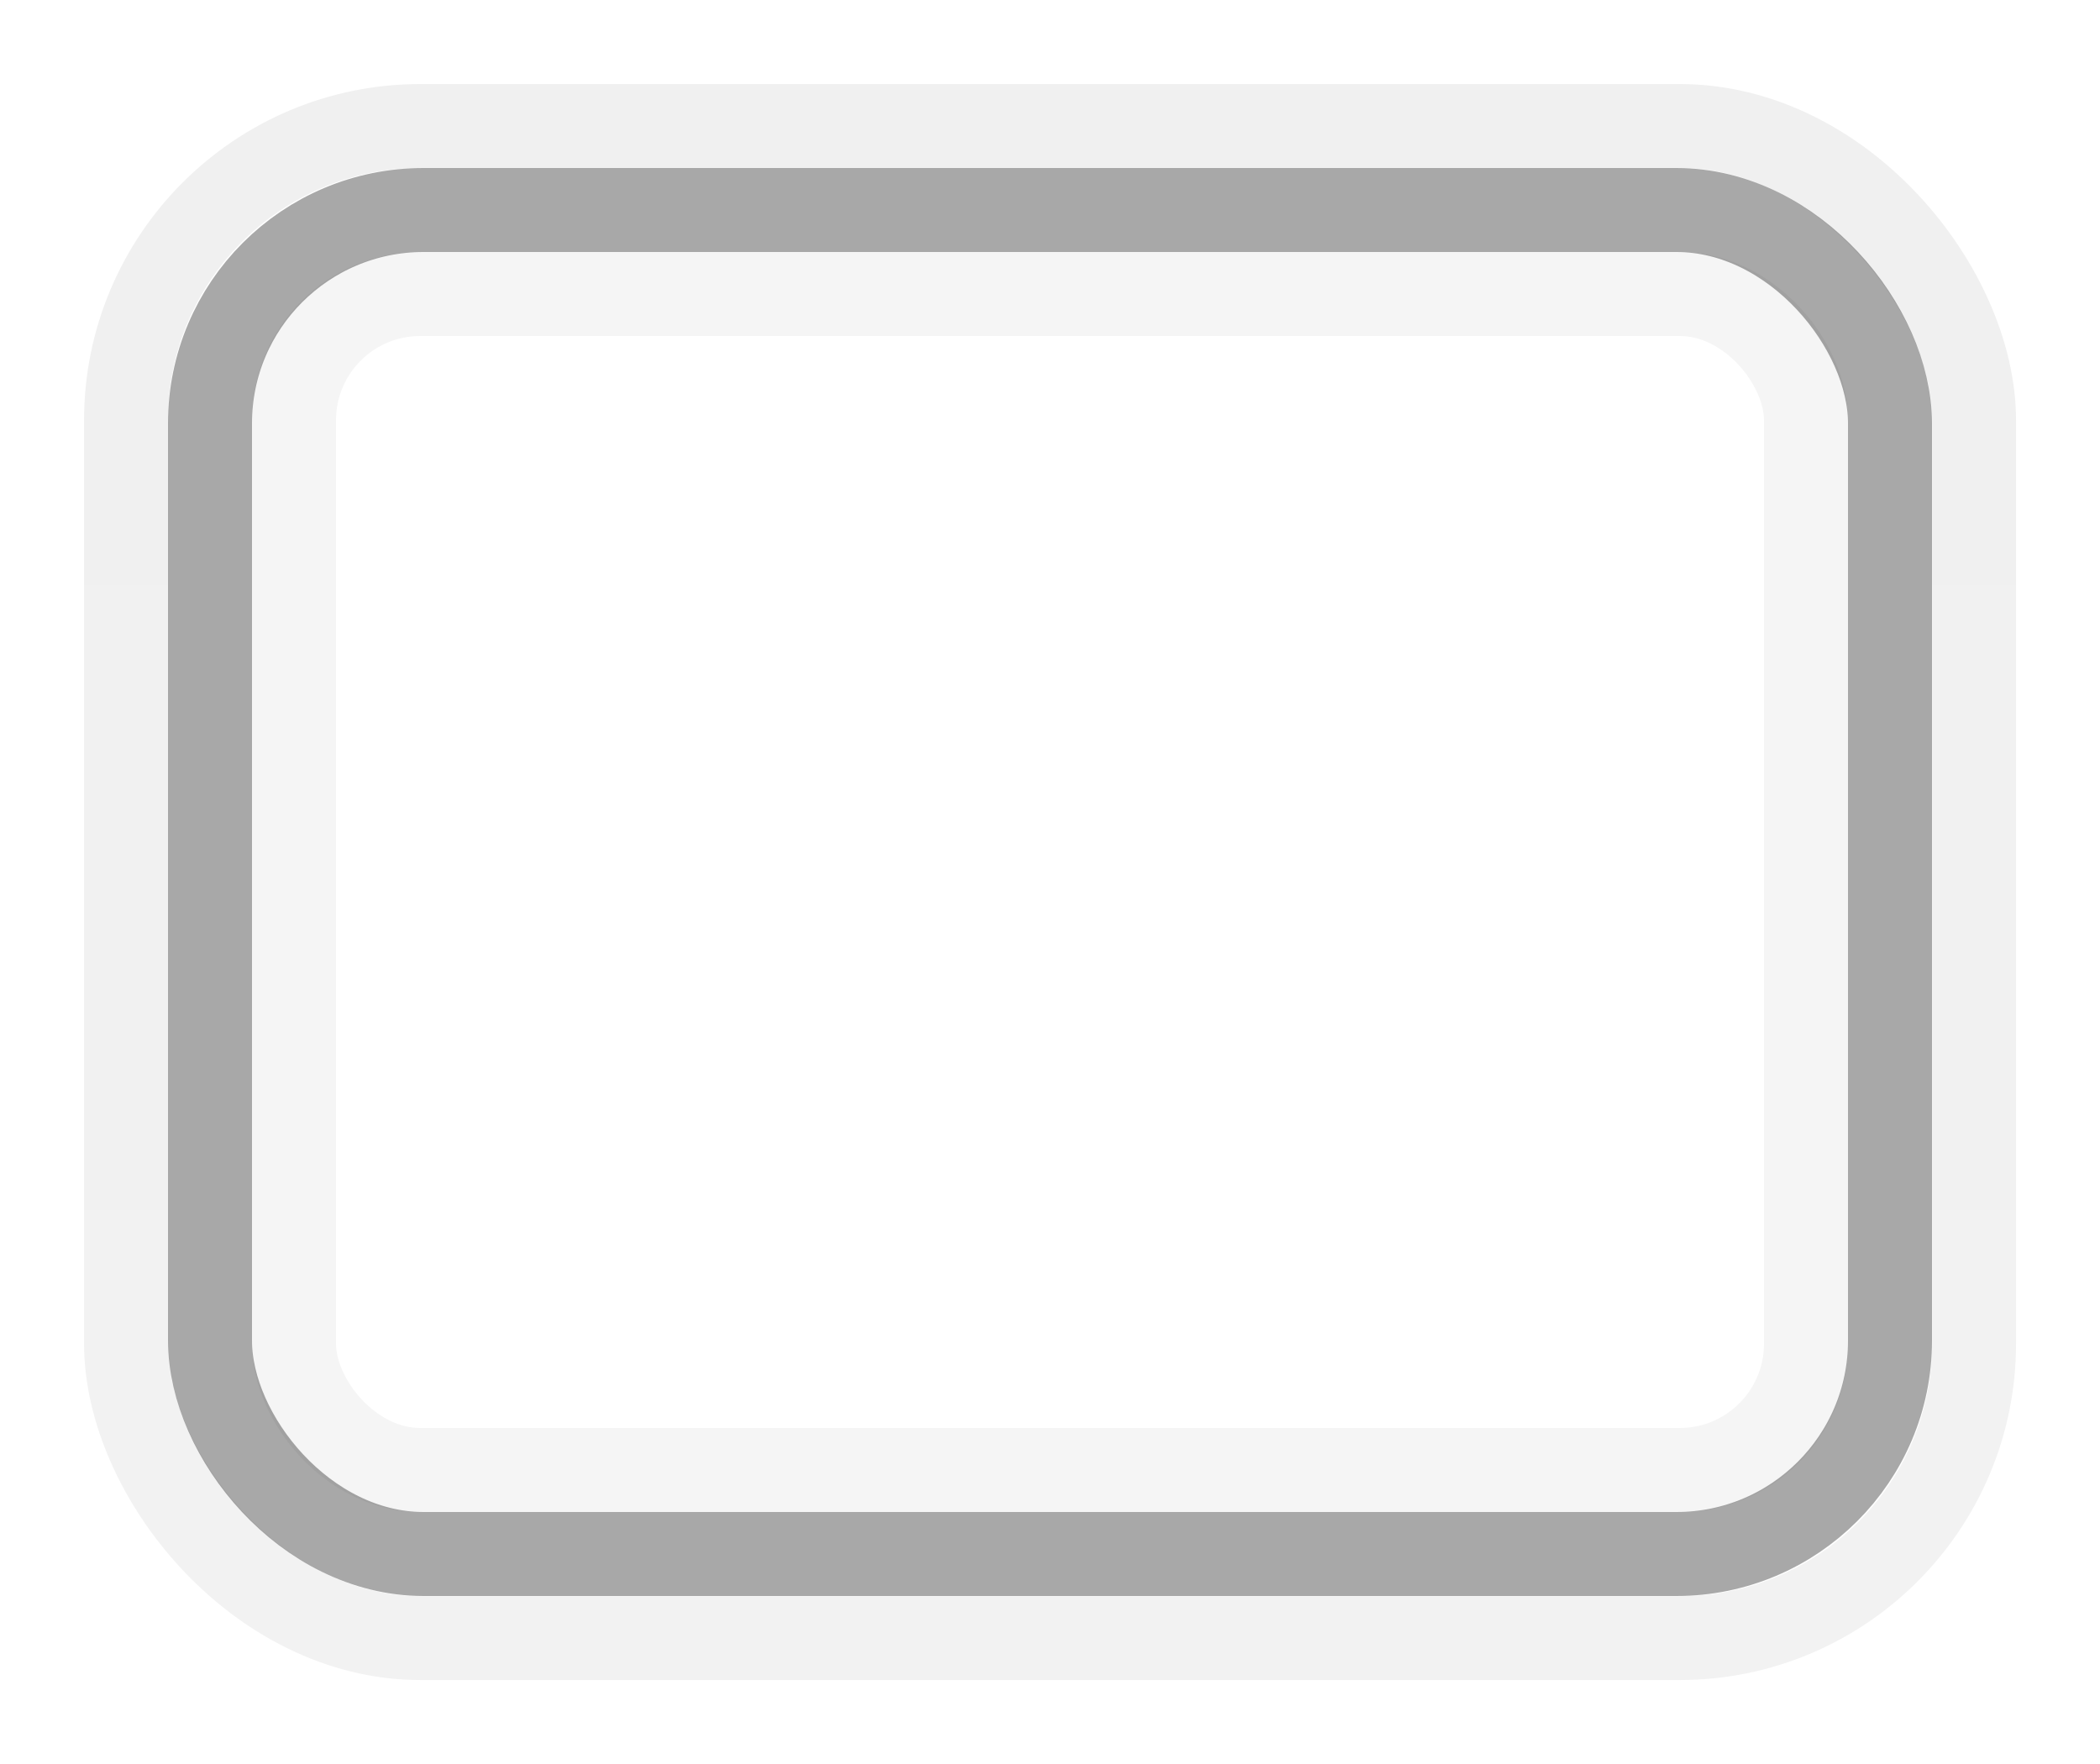 <?xml version="1.0" encoding="UTF-8" standalone="no"?>
<svg
   xmlns:dc="http://purl.org/dc/elements/1.1/"
   xmlns:cc="http://creativecommons.org/ns#"
   xmlns:rdf="http://www.w3.org/1999/02/22-rdf-syntax-ns#"
   xmlns:svg="http://www.w3.org/2000/svg"
   xmlns="http://www.w3.org/2000/svg"
   xmlns:xlink="http://www.w3.org/1999/xlink"
   viewBox="0 0 25 21"
   version="1.1"
   id="svg4152"
   height="21"
   width="25">
  <defs
     id="defs4154">
    <linearGradient
       id="linearGradient4727">
      <stop
         id="stop4729"
         offset="0"
         style="stop-color:#000000;stop-opacity:0.06" />
      <stop
         id="stop4731"
         offset="1"
         style="stop-color:#000000;stop-opacity:0.05" />
    </linearGradient>
    <linearGradient
       gradientTransform="matrix(0.999,0,0,0.999,0.01,0.036)"
       gradientUnits="userSpaceOnUse"
       y2="47"
       x2="12"
       y1="28"
       x1="12"
       id="linearGradient4733"
       xlink:href="#linearGradient4727" />
  </defs>
  <g
     transform="translate(0,-27)"
     id="layer1">
    <rect
       ry="3.506"
       rx="3.506"
       y="28.5"
       x="1.5"
       height="18.001"
       width="22.001"
       id="rect4702"
       style="opacity:1;fill:none;fill-opacity:1;stroke:url(#linearGradient4733);stroke-width:0.999;stroke-miterlimit:4;stroke-dasharray:none;stroke-opacity:1" />
    <rect
       ry="2.539"
       rx="2.542"
       y="29.5"
       x="2.5"
       height="16"
       width="20"
       id="rect4702-1"
       style="opacity:0.34;fill:none;fill-opacity:1;stroke:#000000;stroke-width:1;stroke-miterlimit:4;stroke-dasharray:none;stroke-opacity:1" />
    <rect
       ry="1.503"
       rx="1.503"
       y="30.5"
       x="3.5"
       height="14"
       width="18"
       id="rect4702-1-6"
       style="opacity:0.04;fill:none;fill-opacity:1;stroke:#000000;stroke-width:1;stroke-miterlimit:4;stroke-dasharray:none;stroke-opacity:1" />
  </g>
</svg>
